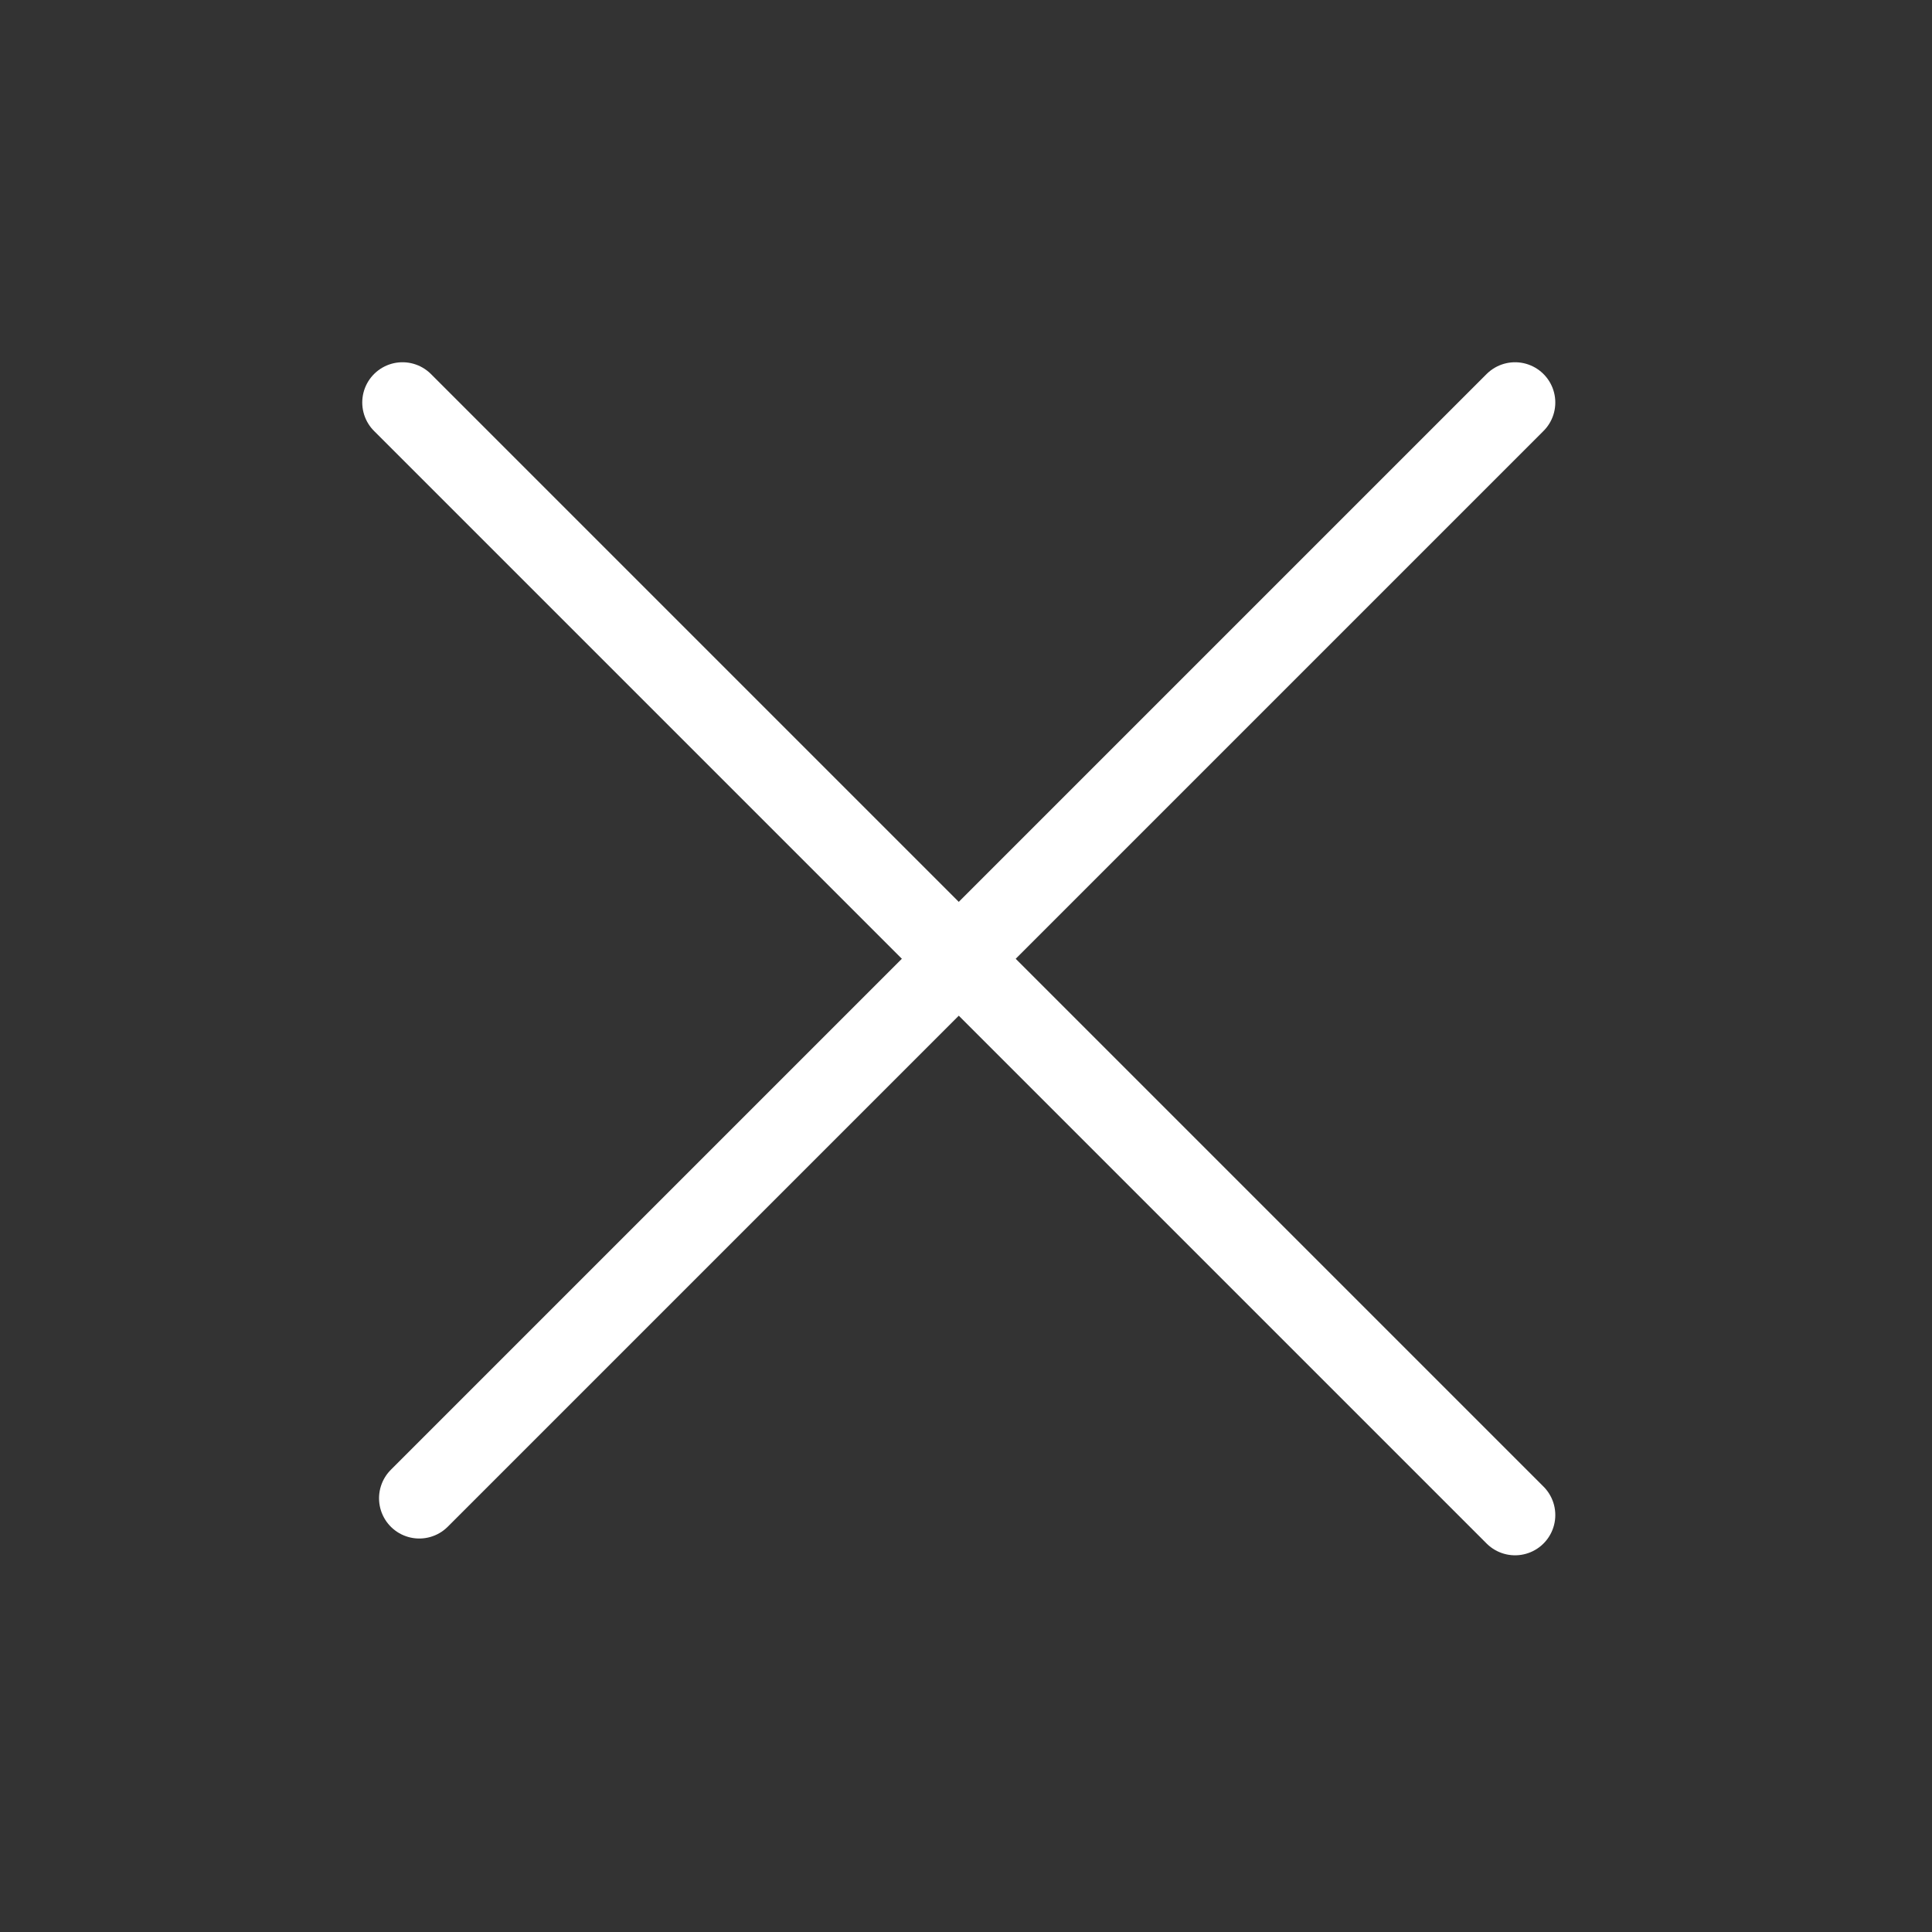 <svg id="ic_close_MO_48" xmlns="http://www.w3.org/2000/svg" width="48" height="48">
    <rect width="100%" height="100%" fill="#333333" stroke="none"/>
    <defs>
        <style>
            .cls-2{fill:none;stroke:#fff;stroke-linecap:round;stroke-linejoin:round;stroke-miterlimit:10;stroke-width:2px}
        </style>
    </defs>
    <path id="영역" style="fill:none" d="M0 0h48v48H0z"/>
    <g id="ic" transform="translate(10 10)">
        <path id="Path" class="cls-2" d="m0 0 27.641 27.641"/>
        <path id="Path-2" data-name="Path" class="cls-2" d="m0 0-27.224 27.224" transform="translate(27.641)"/>
    </g>
</svg>
